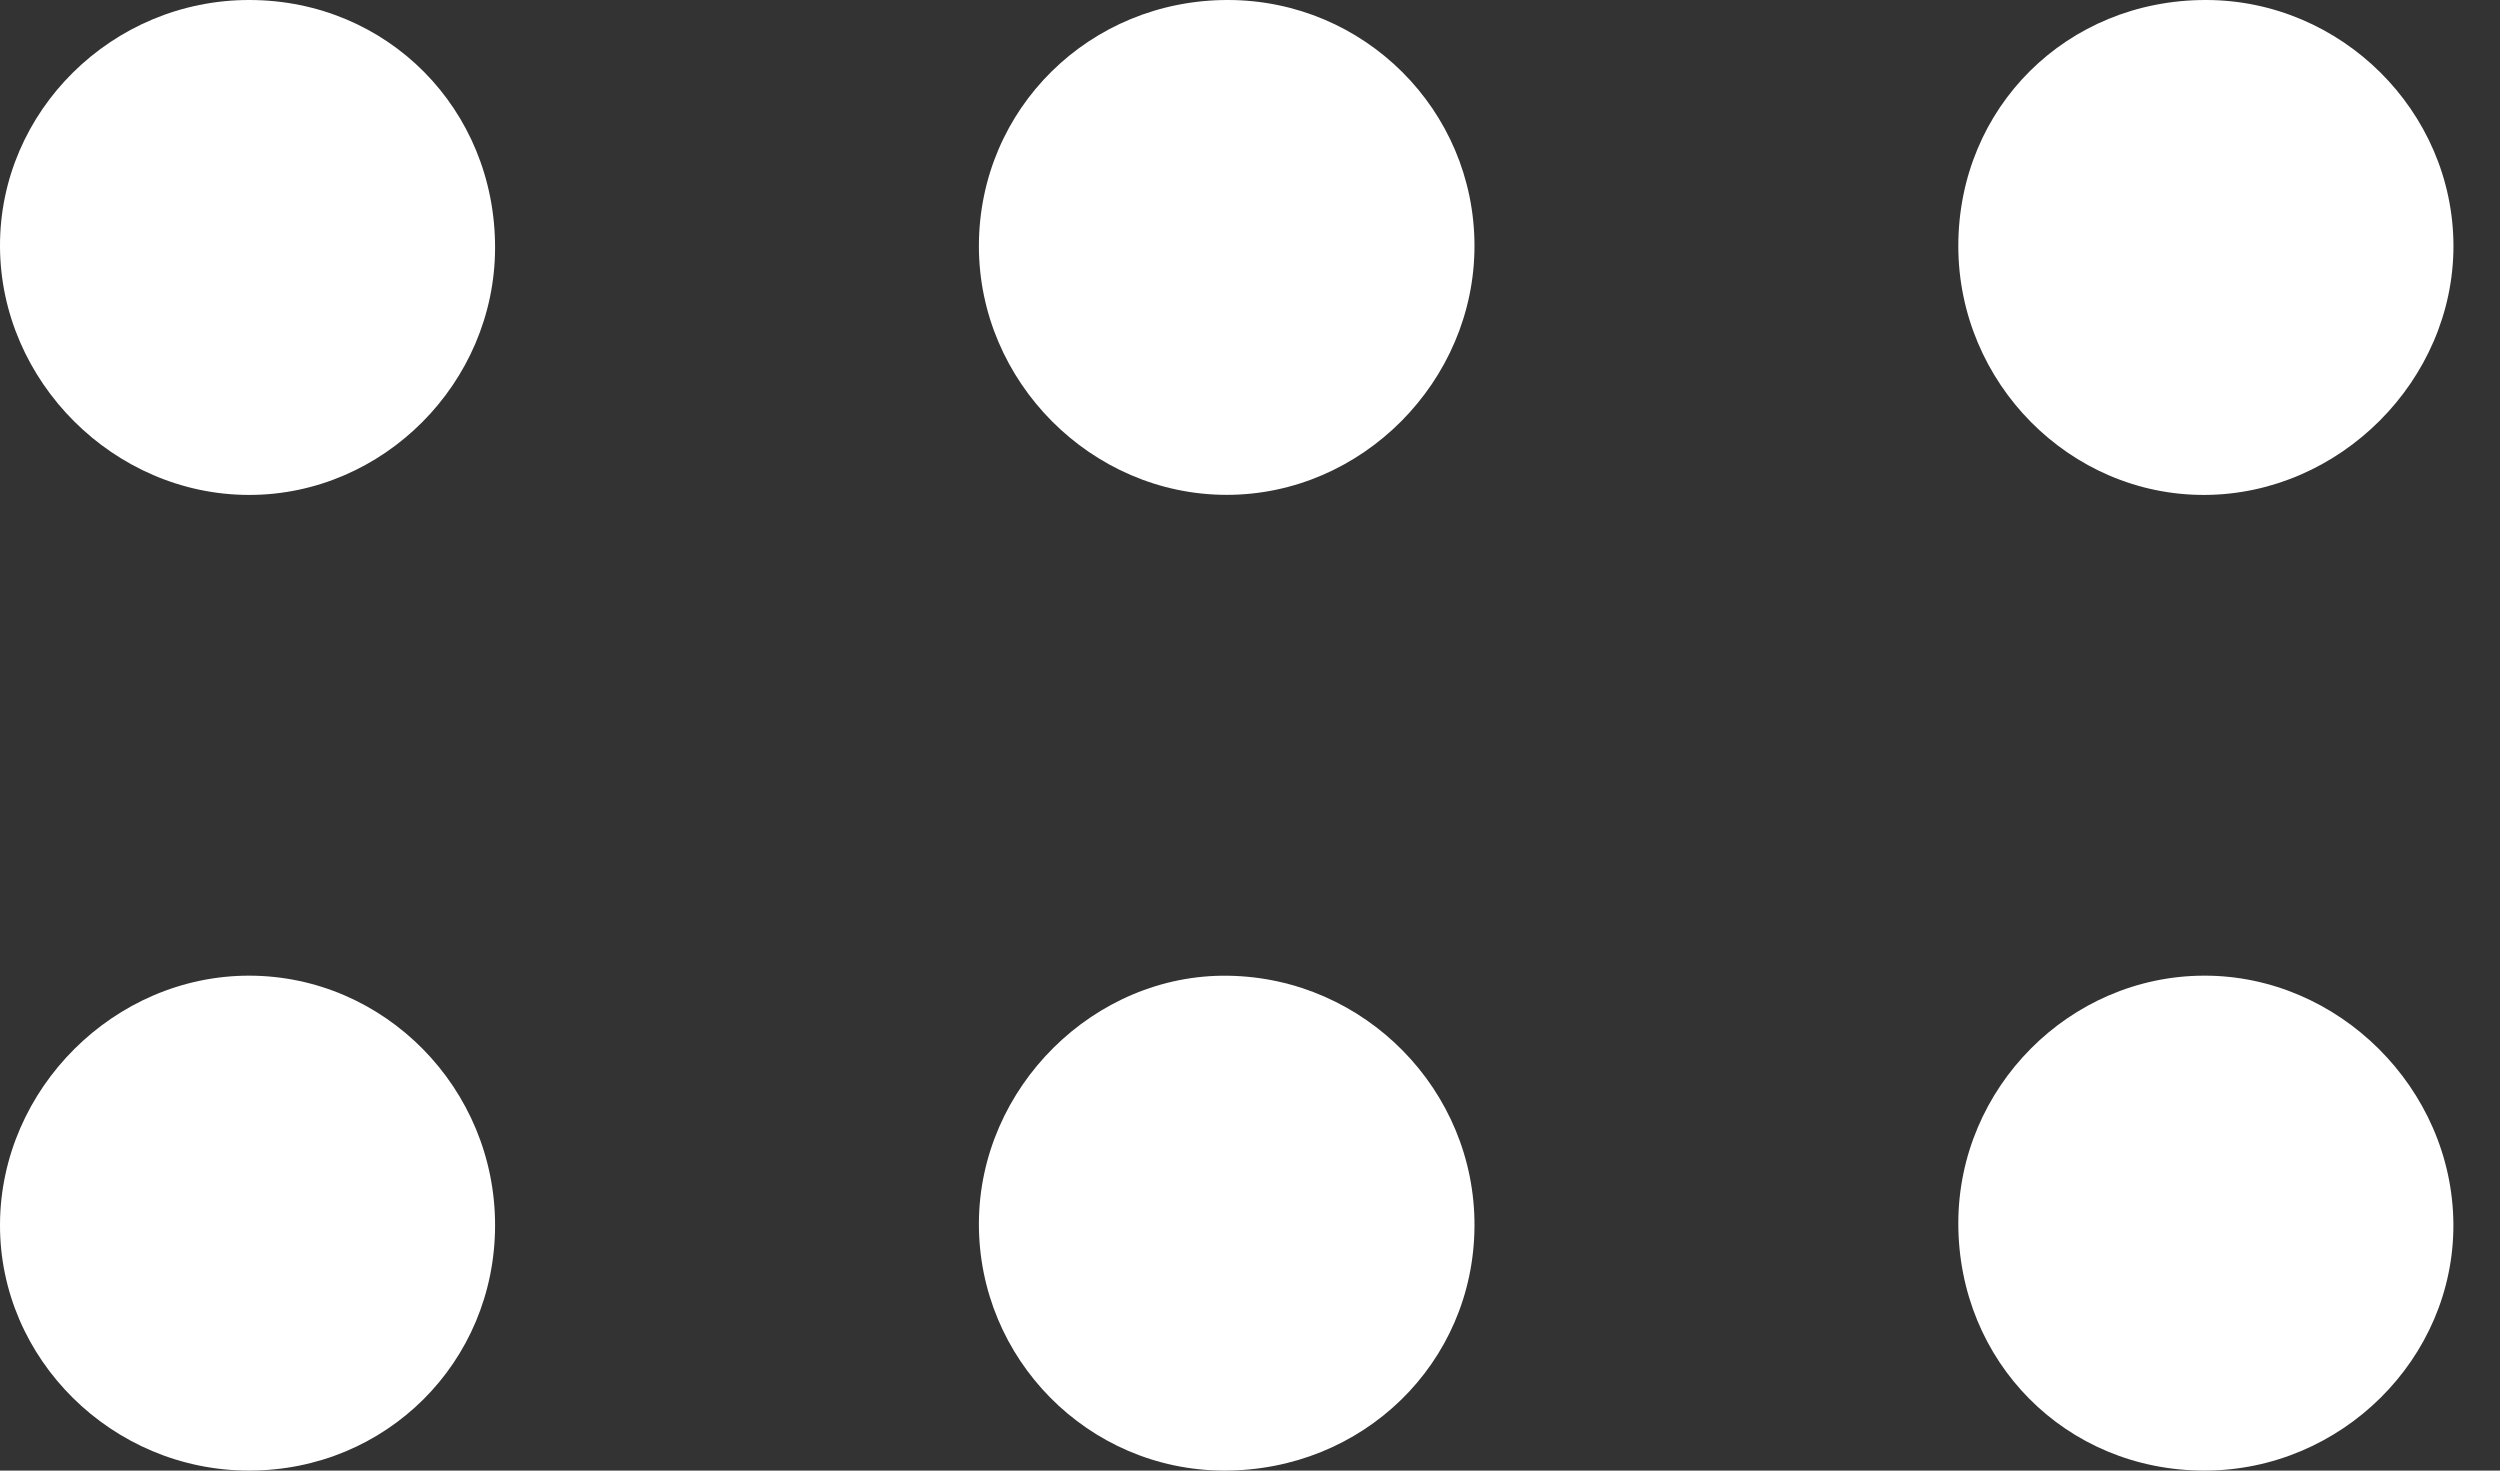 <svg width="34" height="20" viewBox="0 0 34 20" fill="none" xmlns="http://www.w3.org/2000/svg">
<rect x="0" y="0" width="34" height="20" fill="#333333" stroke="none"/>
<path d="M13.313 16.634C13.32 14.789 14.881 13.241 16.706 13.27C18.564 13.299 20.066 14.83 20.053 16.681C20.041 18.541 18.533 20.007 16.64 20C14.799 19.993 13.306 18.482 13.313 16.634Z" fill="white"/>
<path d="M16.702 4.49963e-06C18.553 0.003 20.051 1.496 20.053 3.341C20.055 5.186 18.522 6.731 16.683 6.73C14.843 6.73 13.31 5.191 13.313 3.342C13.316 1.48 14.819 -0.003 16.702 4.49963e-06Z" fill="white"/>
<path d="M26.633 3.343C26.635 1.46 28.111 -0.003 30.004 6.20014e-06C31.844 0.003 33.362 1.513 33.367 3.341C33.37 5.17 31.824 6.722 29.987 6.731C28.15 6.74 26.632 5.207 26.633 3.343Z" fill="white"/>
<path d="M3.392 1.36127e-06C5.269 0.002 6.737 1.484 6.733 3.373C6.729 5.21 5.211 6.733 3.386 6.731C1.551 6.73 0.006 5.188 1.73982e-05 3.35C-0.006 1.512 1.526 -0.002 3.392 1.36127e-06Z" fill="white"/>
<path d="M3.388 20C1.526 20.001 -0.011 18.481 5.46786e-05 16.646C0.011 14.805 1.556 13.267 3.391 13.269C5.232 13.272 6.737 14.802 6.733 16.669C6.73 18.528 5.252 20 3.388 20Z" fill="white"/>
<path d="M29.98 20C28.098 20 26.631 18.522 26.633 16.632C26.636 14.793 28.143 13.274 29.973 13.269C31.803 13.263 33.353 14.804 33.366 16.644C33.379 18.477 31.841 20.001 29.98 20Z" fill="white"/>
</svg>
